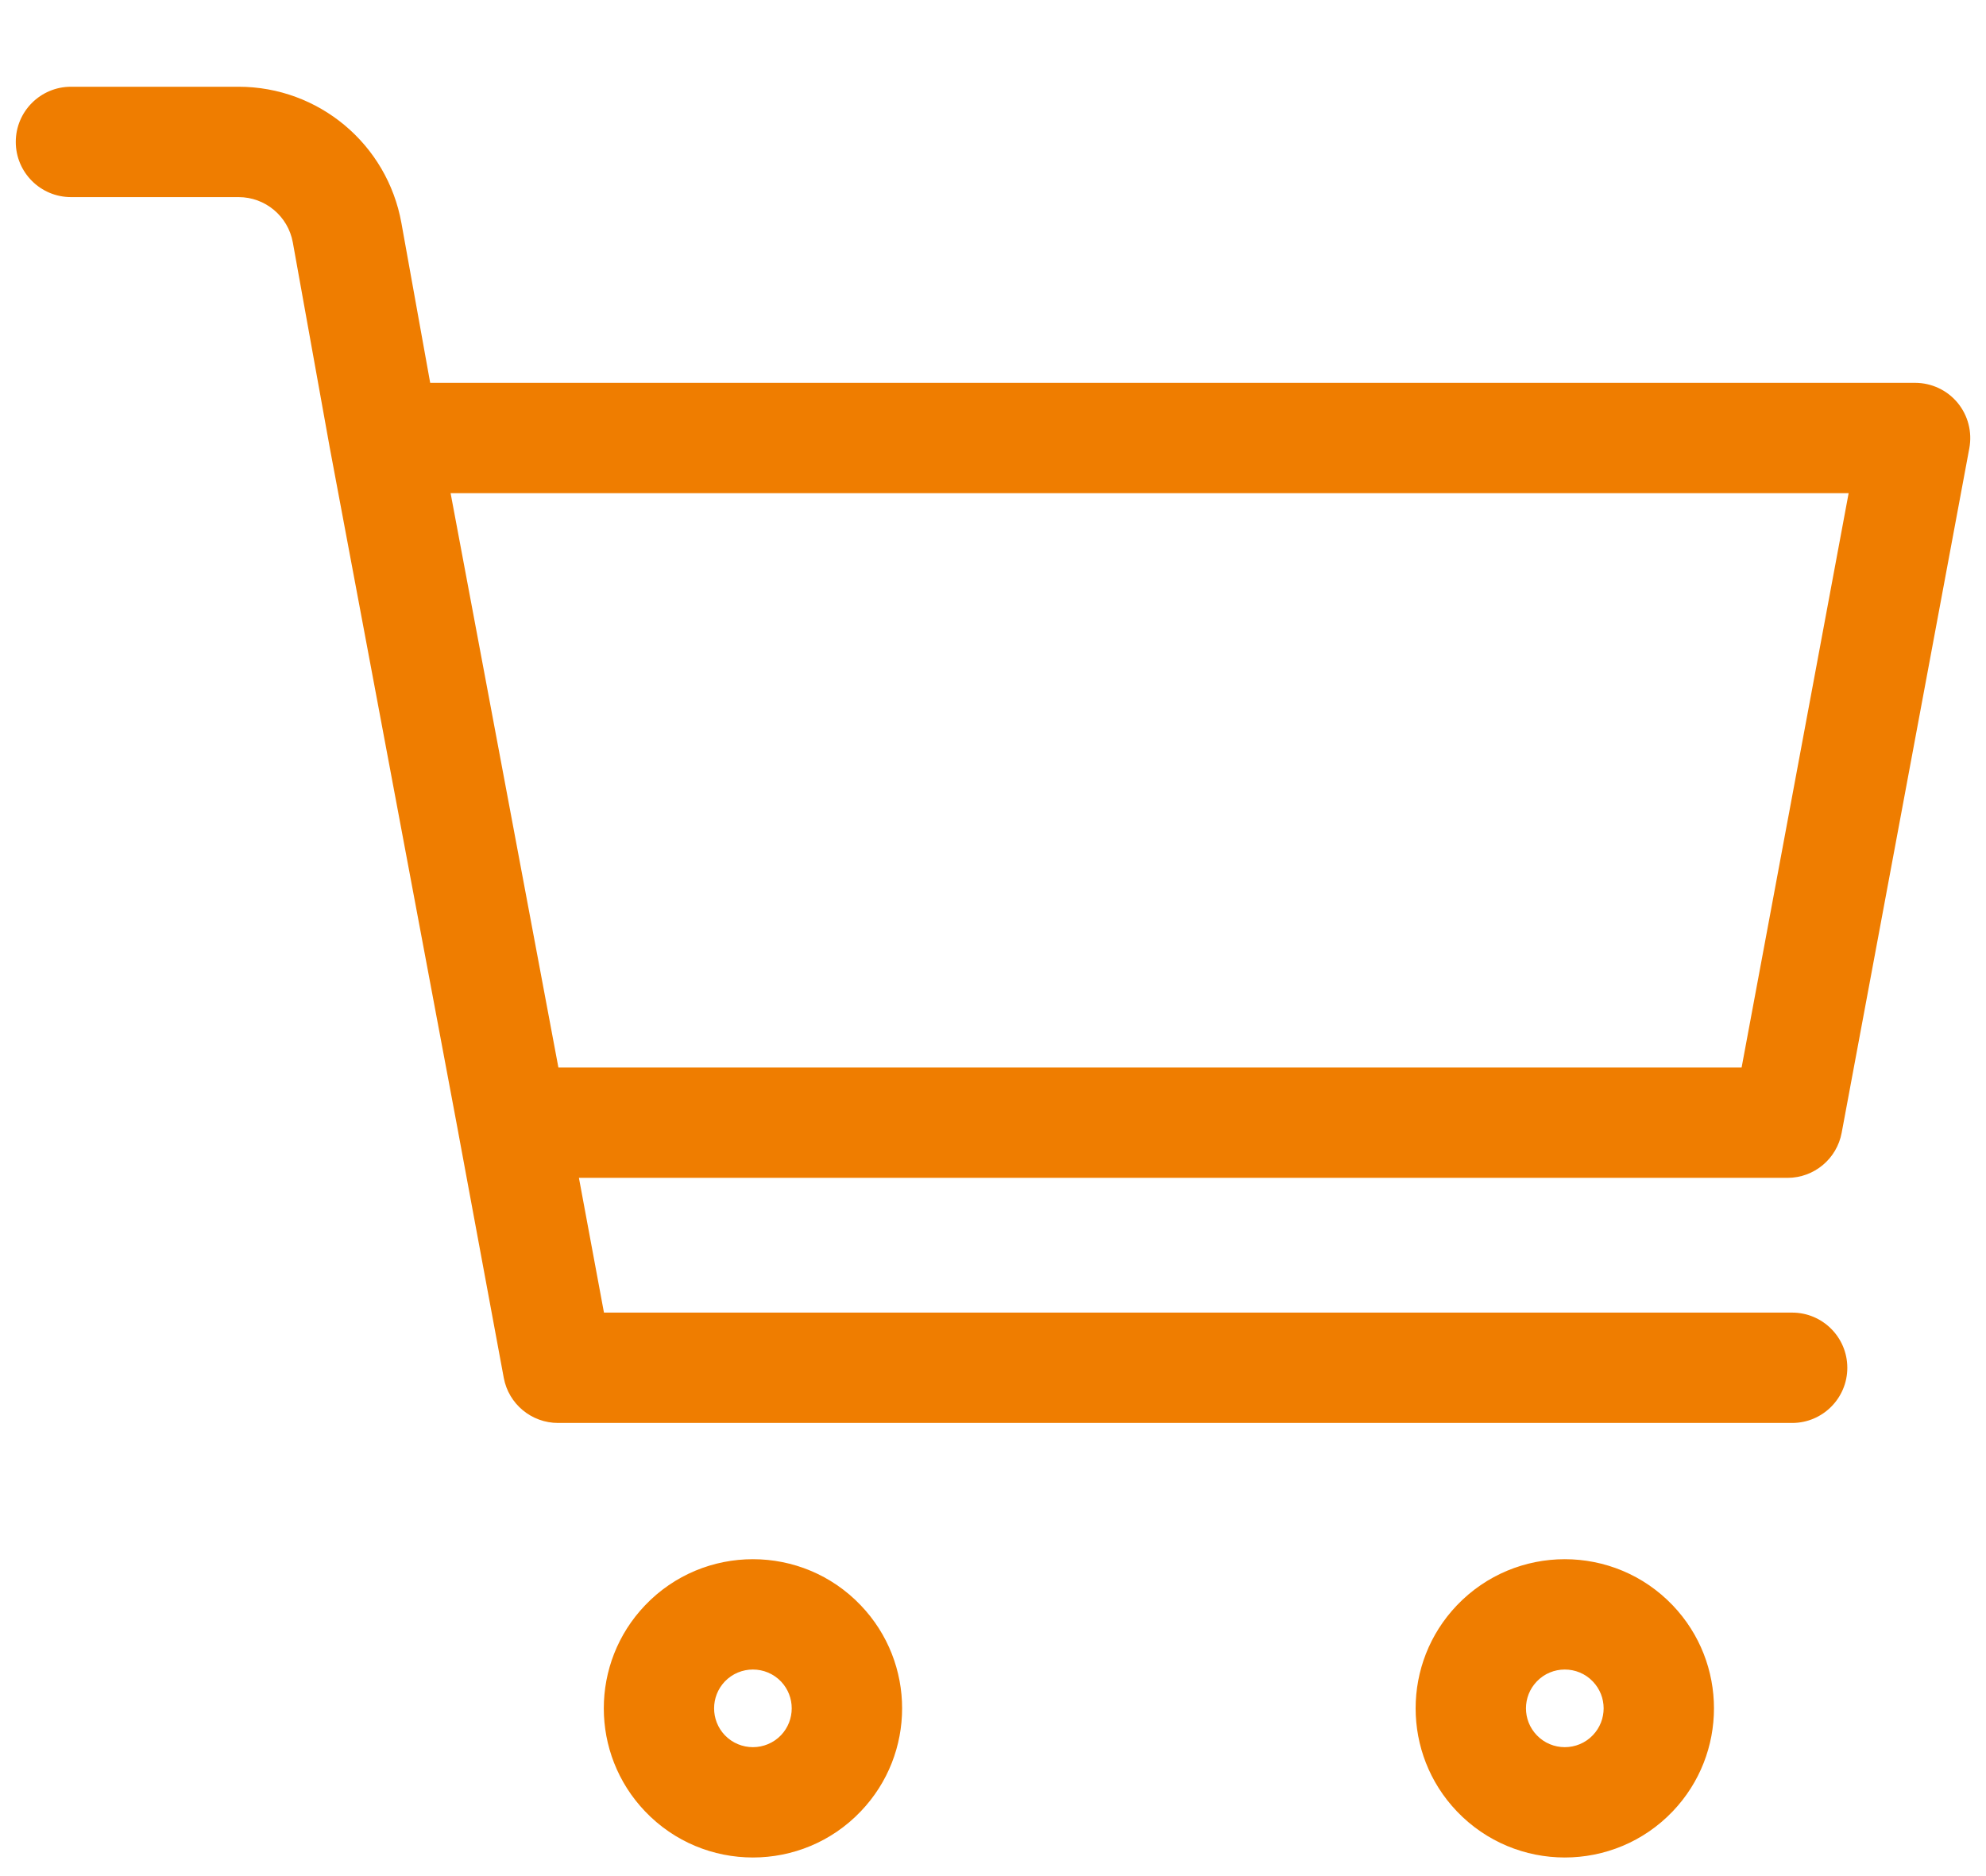 <svg width="18" height="17" viewBox="0 0 18 17" fill="none" xmlns="http://www.w3.org/2000/svg">
<path fill-rule="evenodd" clip-rule="evenodd" d="M0.143 1.286C0.143 1.01 0.367 0.786 0.643 0.786H2.162C2.888 0.786 3.509 1.305 3.638 2.02L3.899 3.469H17.357C17.506 3.469 17.647 3.535 17.742 3.649C17.837 3.764 17.876 3.914 17.849 4.061L16.692 10.264C16.648 10.501 16.442 10.673 16.201 10.673H5.247L5.474 11.894H16.243C16.519 11.894 16.743 12.118 16.743 12.394C16.743 12.67 16.519 12.894 16.243 12.894H5.058C4.817 12.894 4.61 12.722 4.566 12.486L4.154 10.265L4.154 10.264L2.989 4.058L2.654 2.197C2.611 1.959 2.404 1.786 2.162 1.786H0.643C0.367 1.786 0.143 1.562 0.143 1.286ZM5.061 9.673H15.785L16.755 4.469H4.084L5.061 9.673ZM5.846 14.547C6.378 13.989 7.27 13.989 7.802 14.547C8.301 15.069 8.301 15.891 7.802 16.413C7.27 16.971 6.378 16.971 5.846 16.413C5.348 15.891 5.348 15.069 5.846 14.547ZM7.079 15.237C6.94 15.092 6.708 15.092 6.569 15.237C6.44 15.373 6.44 15.587 6.569 15.723C6.708 15.868 6.94 15.868 7.079 15.723C7.208 15.587 7.208 15.373 7.079 15.237ZM13.204 14.547C13.737 13.989 14.628 13.989 15.161 14.547C15.659 15.069 15.659 15.891 15.161 16.413C14.628 16.971 13.737 16.971 13.204 16.413C12.706 15.891 12.706 15.069 13.204 14.547ZM14.437 15.237C14.299 15.092 14.066 15.092 13.928 15.237C13.798 15.373 13.798 15.587 13.928 15.723C14.066 15.868 14.299 15.868 14.437 15.723C14.567 15.587 14.567 15.373 14.437 15.237Z" fill="#EF7D00"/>
</svg>

